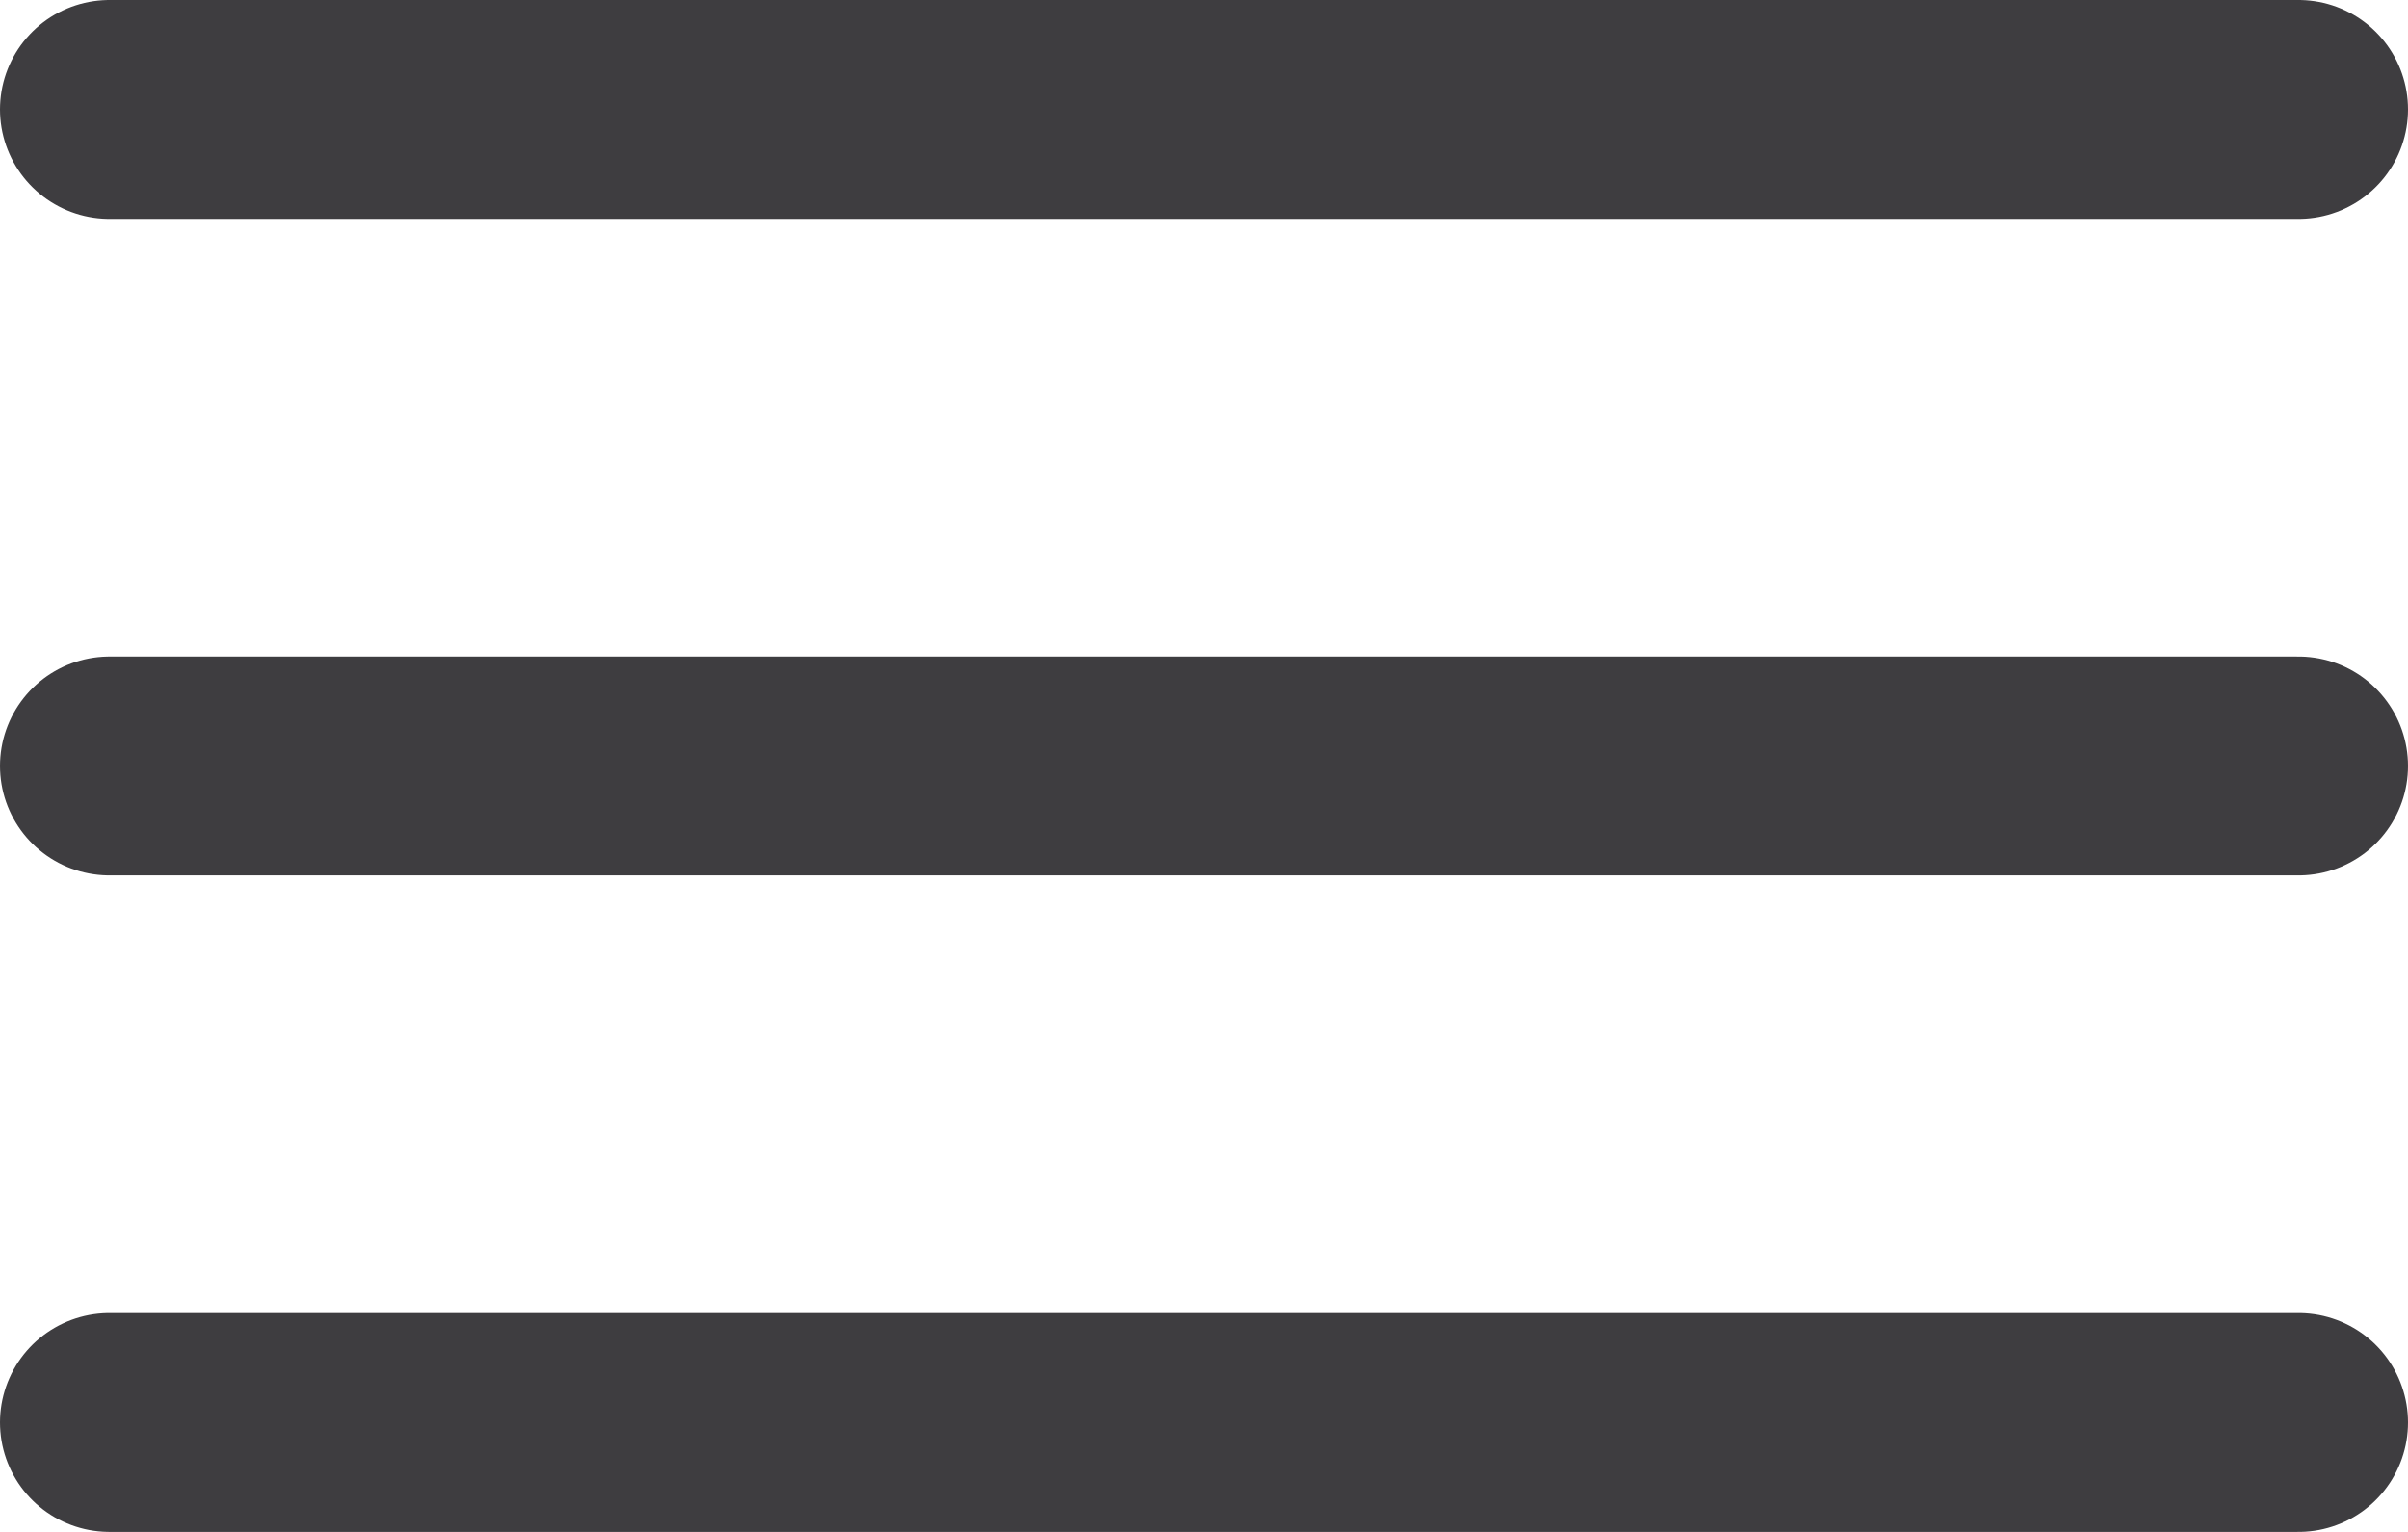 <svg width="22" height="14" viewBox="0 0 22 14" fill="none" xmlns="http://www.w3.org/2000/svg">
<path d="M1 13H21" stroke="#3E3D40" stroke-width="2" stroke-linecap="round"/>
<path d="M1 7H21" stroke="#3E3D40" stroke-width="2" stroke-linecap="round"/>
<path d="M1 1H21" stroke="#3E3D40" stroke-width="2" stroke-linecap="round"/>
</svg>
